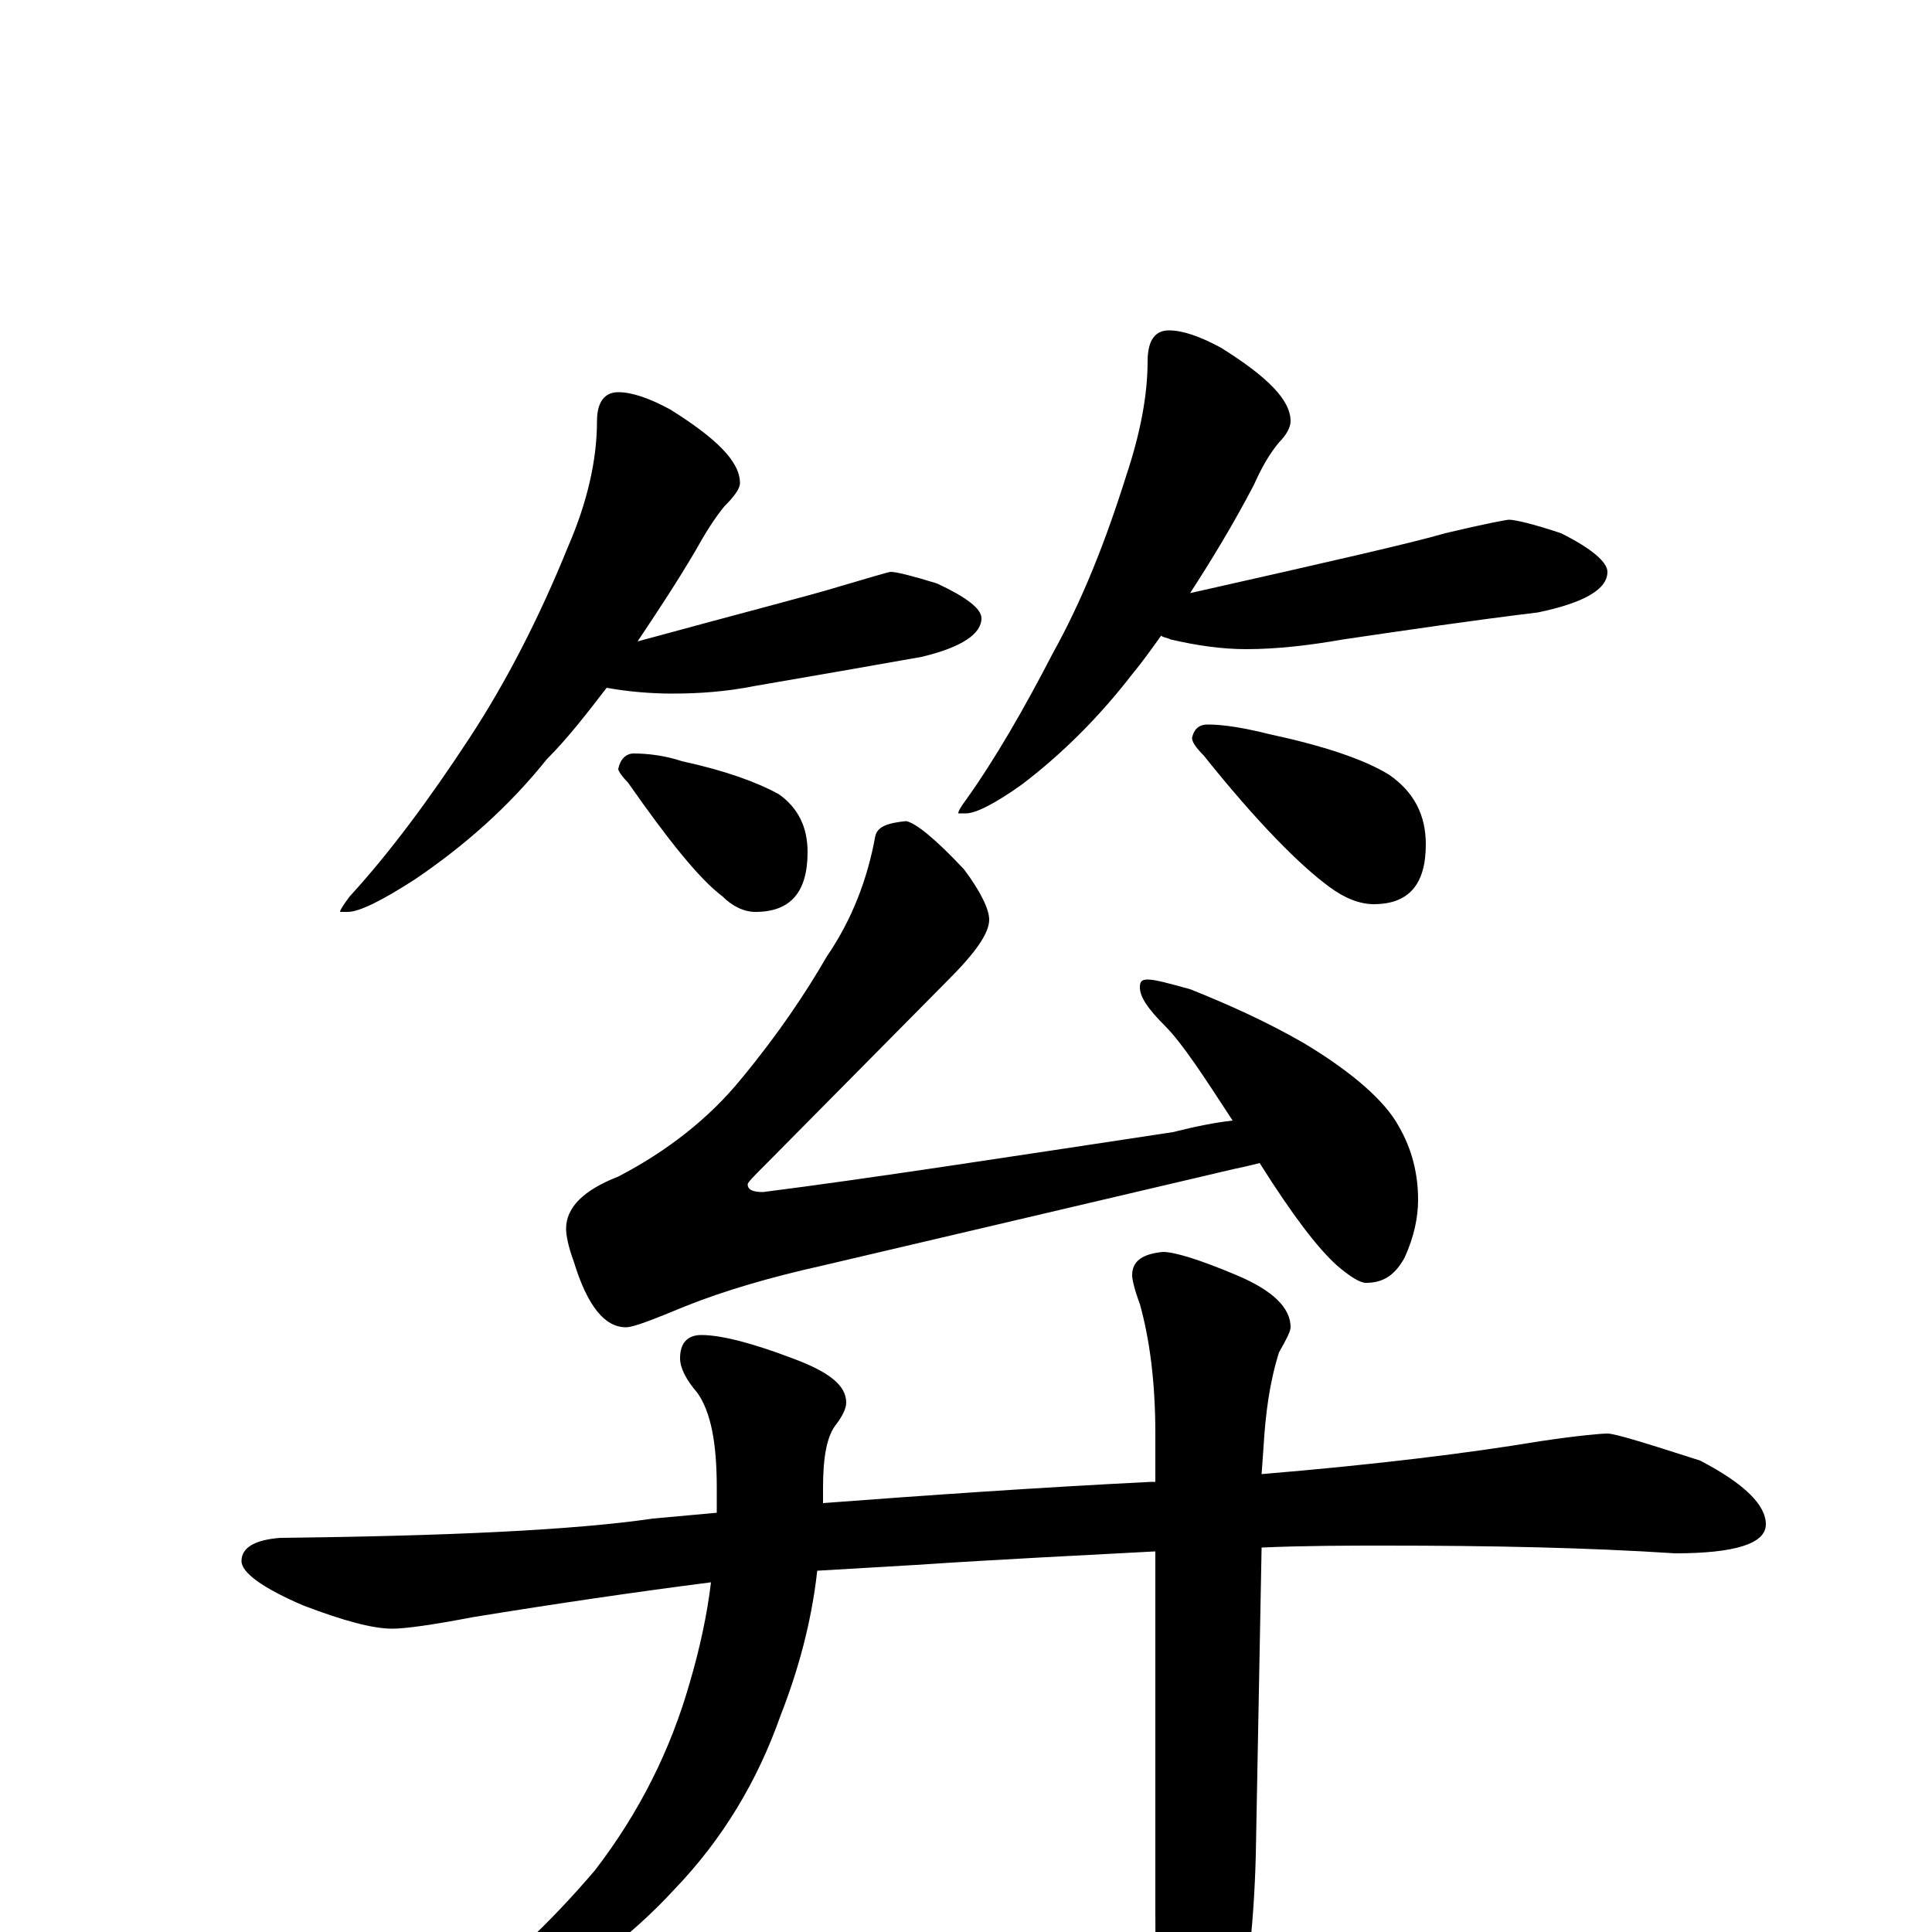 <?xml version="1.0" encoding="utf-8" ?>
<!DOCTYPE svg PUBLIC "-//W3C//DTD SVG 1.1//EN" "http://www.w3.org/Graphics/SVG/1.1/DTD/svg11.dtd">
<svg version="1.1" id="Layer_1" xmlns="http://www.w3.org/2000/svg" xmlns:xlink="http://www.w3.org/1999/xlink" x="0px" y="145px" width="1000px" height="1000px" viewBox="0 0 1000 1000" enable-background="new 0 0 1000 1000" xml:space="preserve">
<g id="Layer_1">
<path id="glyph" transform="matrix(1 0 0 -1 0 1000)" d="M320,797C327,797 336,794 347,788C371,773 383,761 383,750C383,747 380,743 375,738C370,732 365,724 360,715C350,698 340,683 330,668C385,683 420,692 433,696C450,701 460,704 461,704C464,704 472,702 485,698C500,691 508,685 508,680C508,672 498,665 477,660C449,655 420,650 391,645C376,642 362,641 348,641C337,641 325,642 314,644C304,631 294,618 283,607C263,582 240,562 215,545C198,534 186,528 180,528l-4,0C176,529 178,532 181,536C202,559 222,586 243,618C262,647 279,680 294,717C304,740 309,762 309,782C309,792 313,797 320,797M328,610C335,610 344,609 353,606C376,601 392,595 403,589C413,582 418,572 418,559C418,538 409,528 391,528C385,528 379,531 374,536C362,545 346,565 325,595C322,598 320,601 320,602C321,607 324,610 328,610M605,829C612,829 621,826 632,820C656,805 668,793 668,782C668,779 666,775 662,771C657,765 653,758 649,749C638,728 627,710 616,693C687,709 731,719 748,724C769,729 780,731 781,731C784,731 793,729 808,724C824,716 832,709 832,704C832,695 820,688 796,683C763,679 729,674 695,669C678,666 661,664 645,664C632,664 619,666 606,669C604,670 602,670 601,671C596,664 591,657 586,651C569,629 550,610 529,594C515,584 505,579 500,579l-4,0C496,580 497,582 500,586C515,607 530,633 545,662C560,689 572,719 583,754C590,775 594,795 594,813C594,824 598,829 605,829M625,625C634,625 645,623 657,620C685,614 706,607 719,599C732,590 738,578 738,563C738,542 729,532 711,532C704,532 696,535 688,541C673,552 651,574 623,609C619,613 617,616 617,618C618,623 621,625 625,625M469,575C474,574 484,566 499,550C508,538 512,529 512,524C512,517 505,507 491,493l-95,-96C390,391 387,388 387,387C387,384 390,383 395,383C450,390 521,401 607,414C619,417 629,419 638,420C623,443 612,460 603,469C594,478 590,484 590,489C590,492 591,493 594,493C598,493 605,491 616,488C636,480 656,471 675,460C700,445 717,430 724,417C731,405 734,392 734,379C734,370 732,360 727,349C722,340 716,336 707,336C704,336 699,339 692,345C682,354 669,371 652,398C648,397 644,396 639,395l-213,-50C399,339 375,332 355,324C338,317 328,313 324,313C313,313 304,324 297,347C294,355 293,361 293,364C293,375 302,384 320,391C345,404 367,421 384,442C403,465 417,486 428,505C441,524 449,545 453,567C454,572 459,574 469,575M832,258C836,258 852,253 880,244C903,232 914,221 914,211C914,201 898,196 867,196C821,199 771,200 717,200C698,200 676,200 653,199l-3,-159C649,1 645,-33 637,-62C630,-93 623,-109 617,-109C610,-109 605,-99 602,-78C599,-56 598,-26 598,12l0,185C561,195 519,193 474,190C457,189 440,188 423,187C420,160 413,135 404,112C392,78 374,48 349,22C326,-3 298,-24 266,-39C237,-52 219,-58 211,-58C208,-58 207,-57 207,-54C207,-53 214,-49 229,-41C259,-20 285,5 308,32C331,62 347,94 357,129C362,146 366,164 368,181C329,176 288,170 245,163C224,159 210,157 203,157C193,157 178,161 157,169C136,178 125,186 125,192C125,199 132,203 145,204C232,205 297,208 338,214C349,215 360,216 371,217C371,222 371,226 371,230C371,253 368,269 361,279C355,286 352,292 352,297C352,305 356,309 363,309C373,309 389,305 410,297C429,290 438,283 438,274C438,271 436,267 433,263C428,257 426,246 426,230C426,227 426,225 426,222C479,226 536,230 596,233C597,233 597,233 598,233l0,25C598,285 595,307 590,325C587,333 586,338 586,340C586,347 591,351 602,352C608,352 621,348 640,340C659,332 668,323 668,313C668,311 666,307 662,300C657,284 655,268 654,251l-1,-14C713,242 761,248 797,254C817,257 829,258 832,258z"/>
</g>
</svg>
